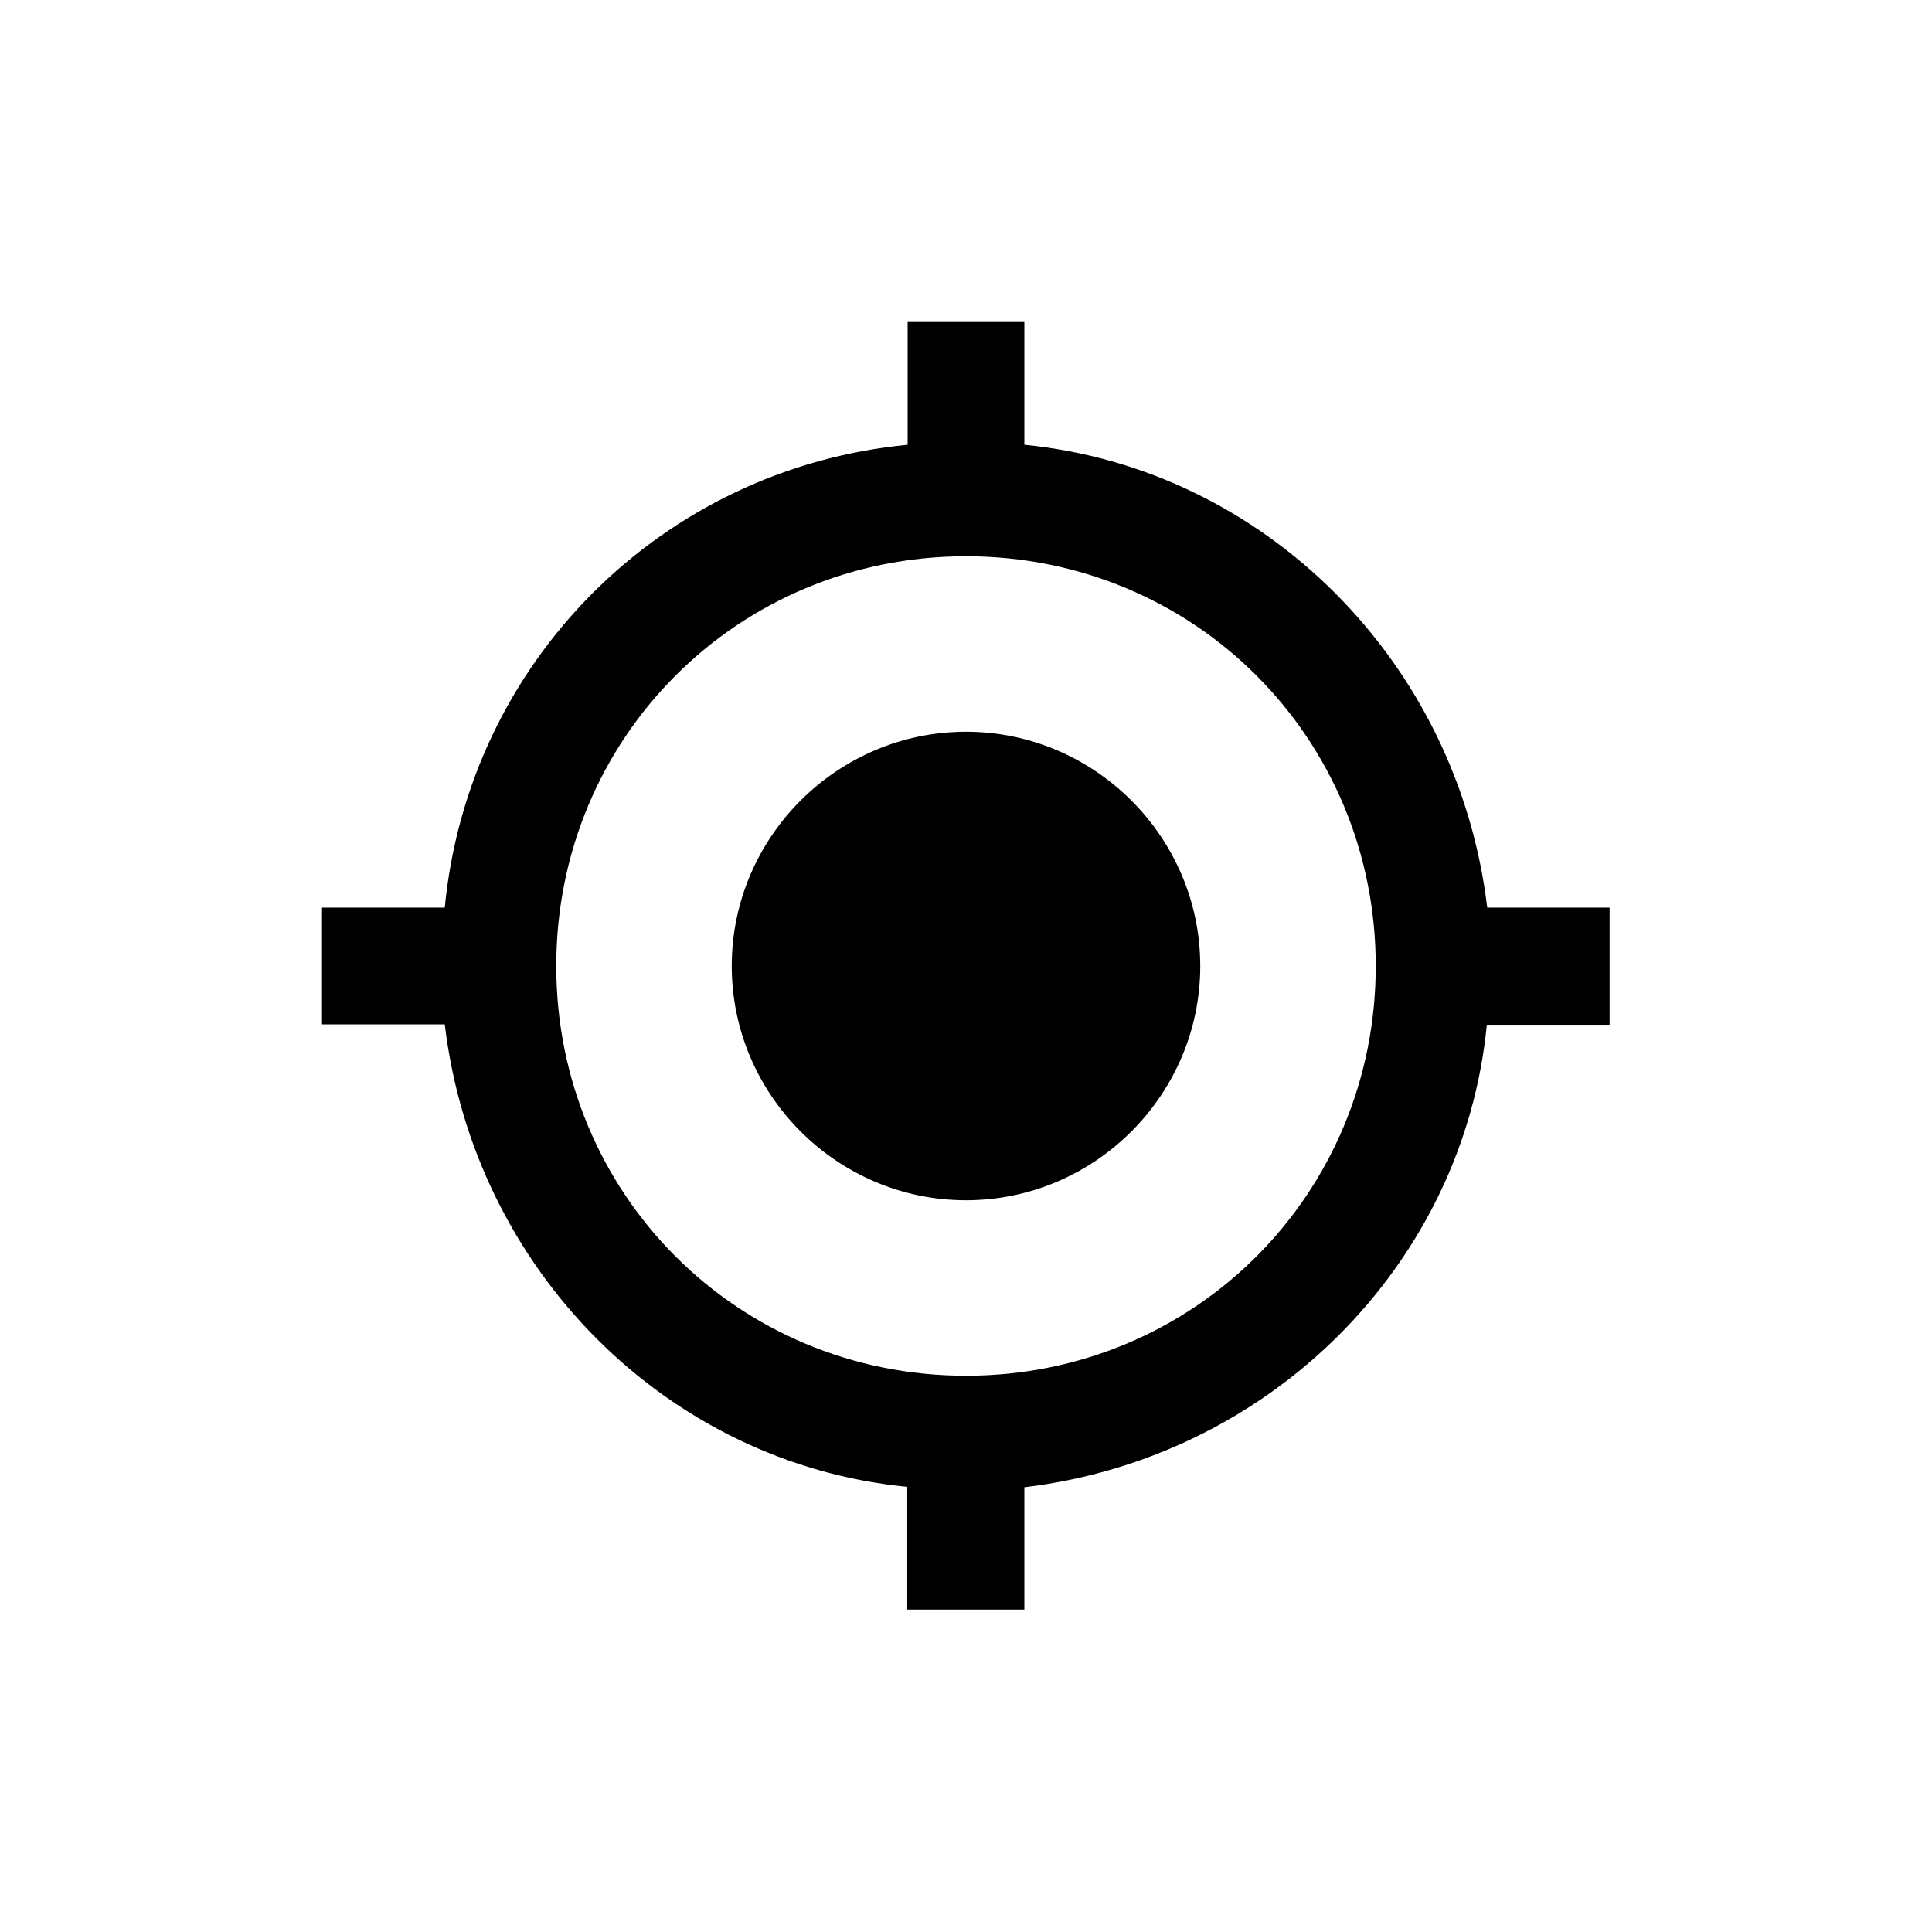 <?xml version="1.0" encoding="utf-8"?>
<!-- Generator: Adobe Illustrator 18.0.0, SVG Export Plug-In . SVG Version: 6.00 Build 0)  -->
<!DOCTYPE svg PUBLIC "-//W3C//DTD SVG 1.1//EN" "http://www.w3.org/Graphics/SVG/1.1/DTD/svg11.dtd">
<svg version="1.1" id="Capa_1" xmlns="http://www.w3.org/2000/svg" xmlns:xlink="http://www.w3.org/1999/xlink" x="0px" y="0px"
	 viewBox="40.5 40.5 480 480" enable-background="new 40.5 40.5 480 480" xml:space="preserve">
<g>
	<g id="gps-fixed">
		<path d="M280.5,222.3c-32,0-58.2,26.2-58.2,58.2s26.2,58.2,58.2,58.2s58.2-26.2,58.2-58.2S312.5,222.3,280.5,222.3z M410,266
			C402.7,204.9,354.7,156.9,295,151v-30.5H266V151C204.9,156.9,156.9,204.9,151,266h-30.5V295H151c7.3,61.1,55.3,109.1,114.9,114.9
			v30.5H295V410c61.1-7.3,109.1-55.3,114.9-114.9h30.5V266H410z M280.5,382.3c-56.7,0-101.8-45.1-101.8-101.8
			s45.1-101.8,101.8-101.8s101.8,45.1,101.8,101.8S337.2,382.3,280.5,382.3z"/>
	</g>
</g>
<rect x="40.5" y="40.5" fill="none" width="480" height="480"/>
</svg>
